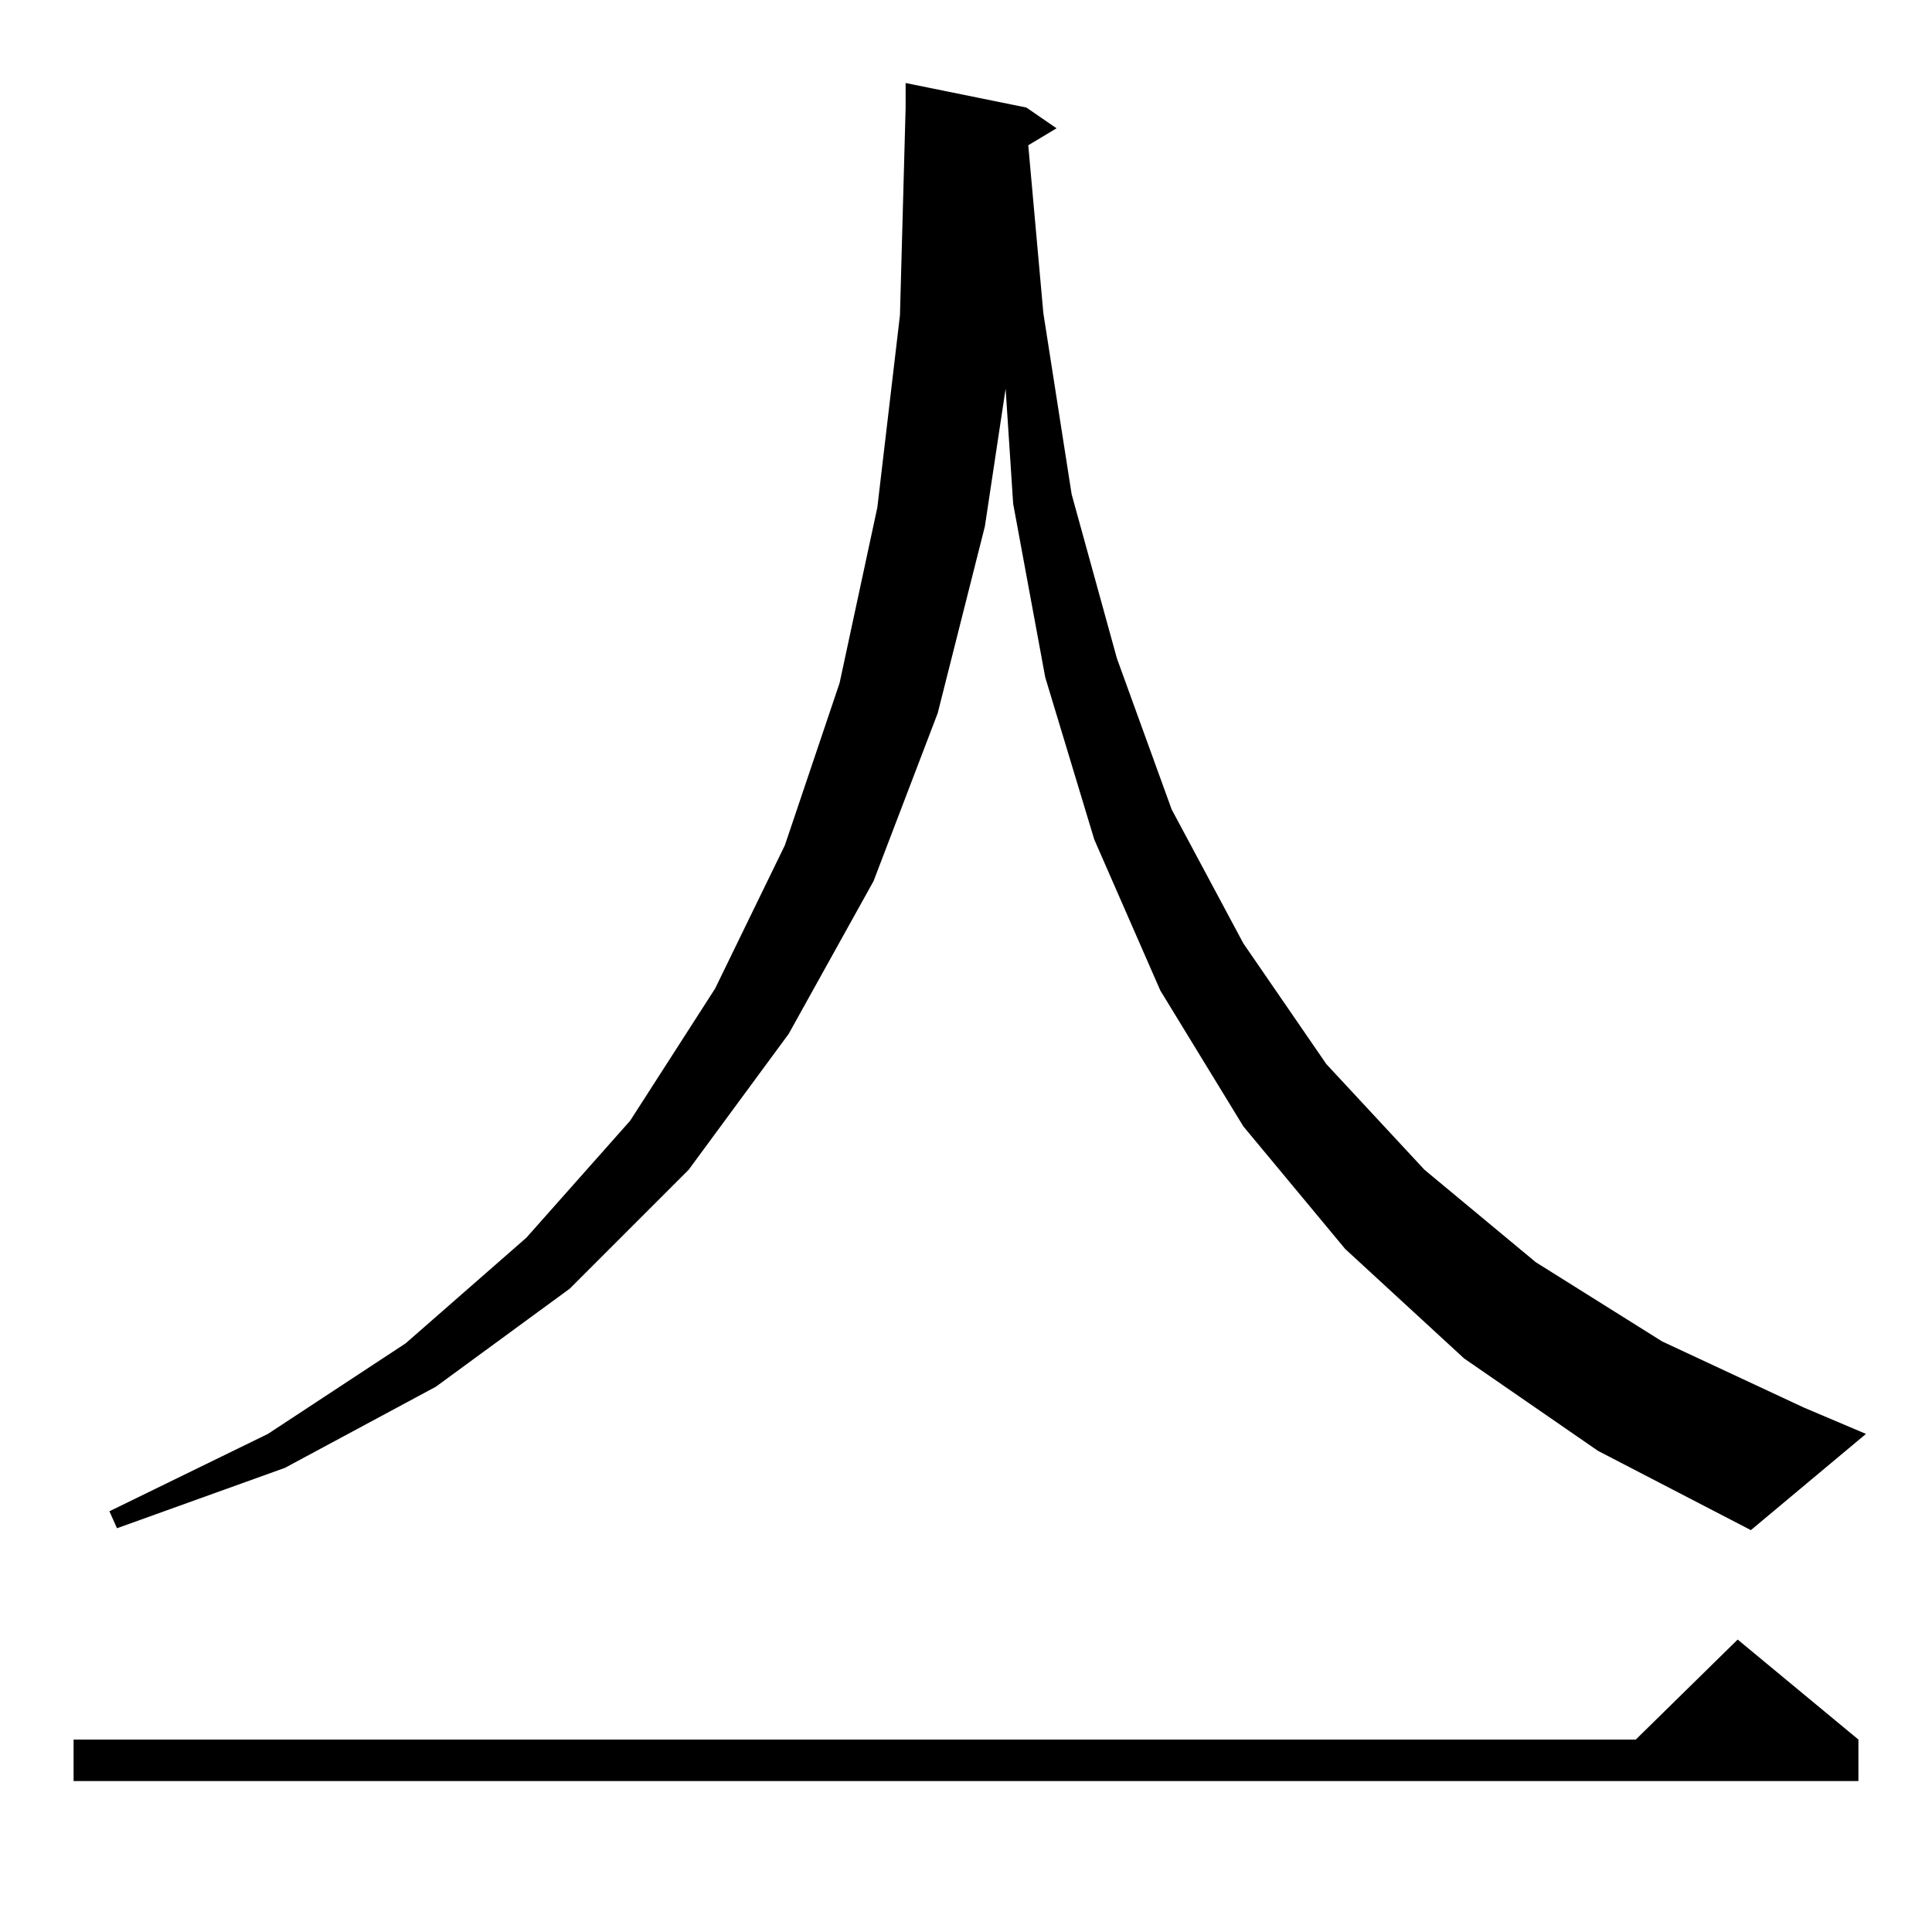 <?xml version="1.0" standalone="no"?>
<!DOCTYPE svg PUBLIC "-//W3C//DTD SVG 1.1//EN" "http://www.w3.org/Graphics/SVG/1.1/DTD/svg11.dtd" >
<svg xmlns="http://www.w3.org/2000/svg" xmlns:xlink="http://www.w3.org/1999/xlink" version="1.1" viewBox="0 -144 1024 1024">
  <g transform="matrix(1 0 0 -1 0 880)">
   <path fill="currentColor"
d="M985 102v-22h-946v22h828l54 53zM776 304l-63 58l-54 65l-44 72l-35 80l-26 86l-17 92l-4 61l-11 -73l-25 -99l-34 -89l-45 -81l-53 -72l-63 -63l-71 -52l-80 -43l-89 -32l-4 9l84 41l73 48l64 56l55 62l45 70l37 76l29 86l20 93l12 102l3 110v13l64 -13l16 -11l-15 -9
l8 -89l15 -96l24 -87l29 -80l38 -71l44 -64l52 -56l59 -49l67 -42l75 -35l33 -14l-61 -51l-81 42z" />
  </g>

</svg>
